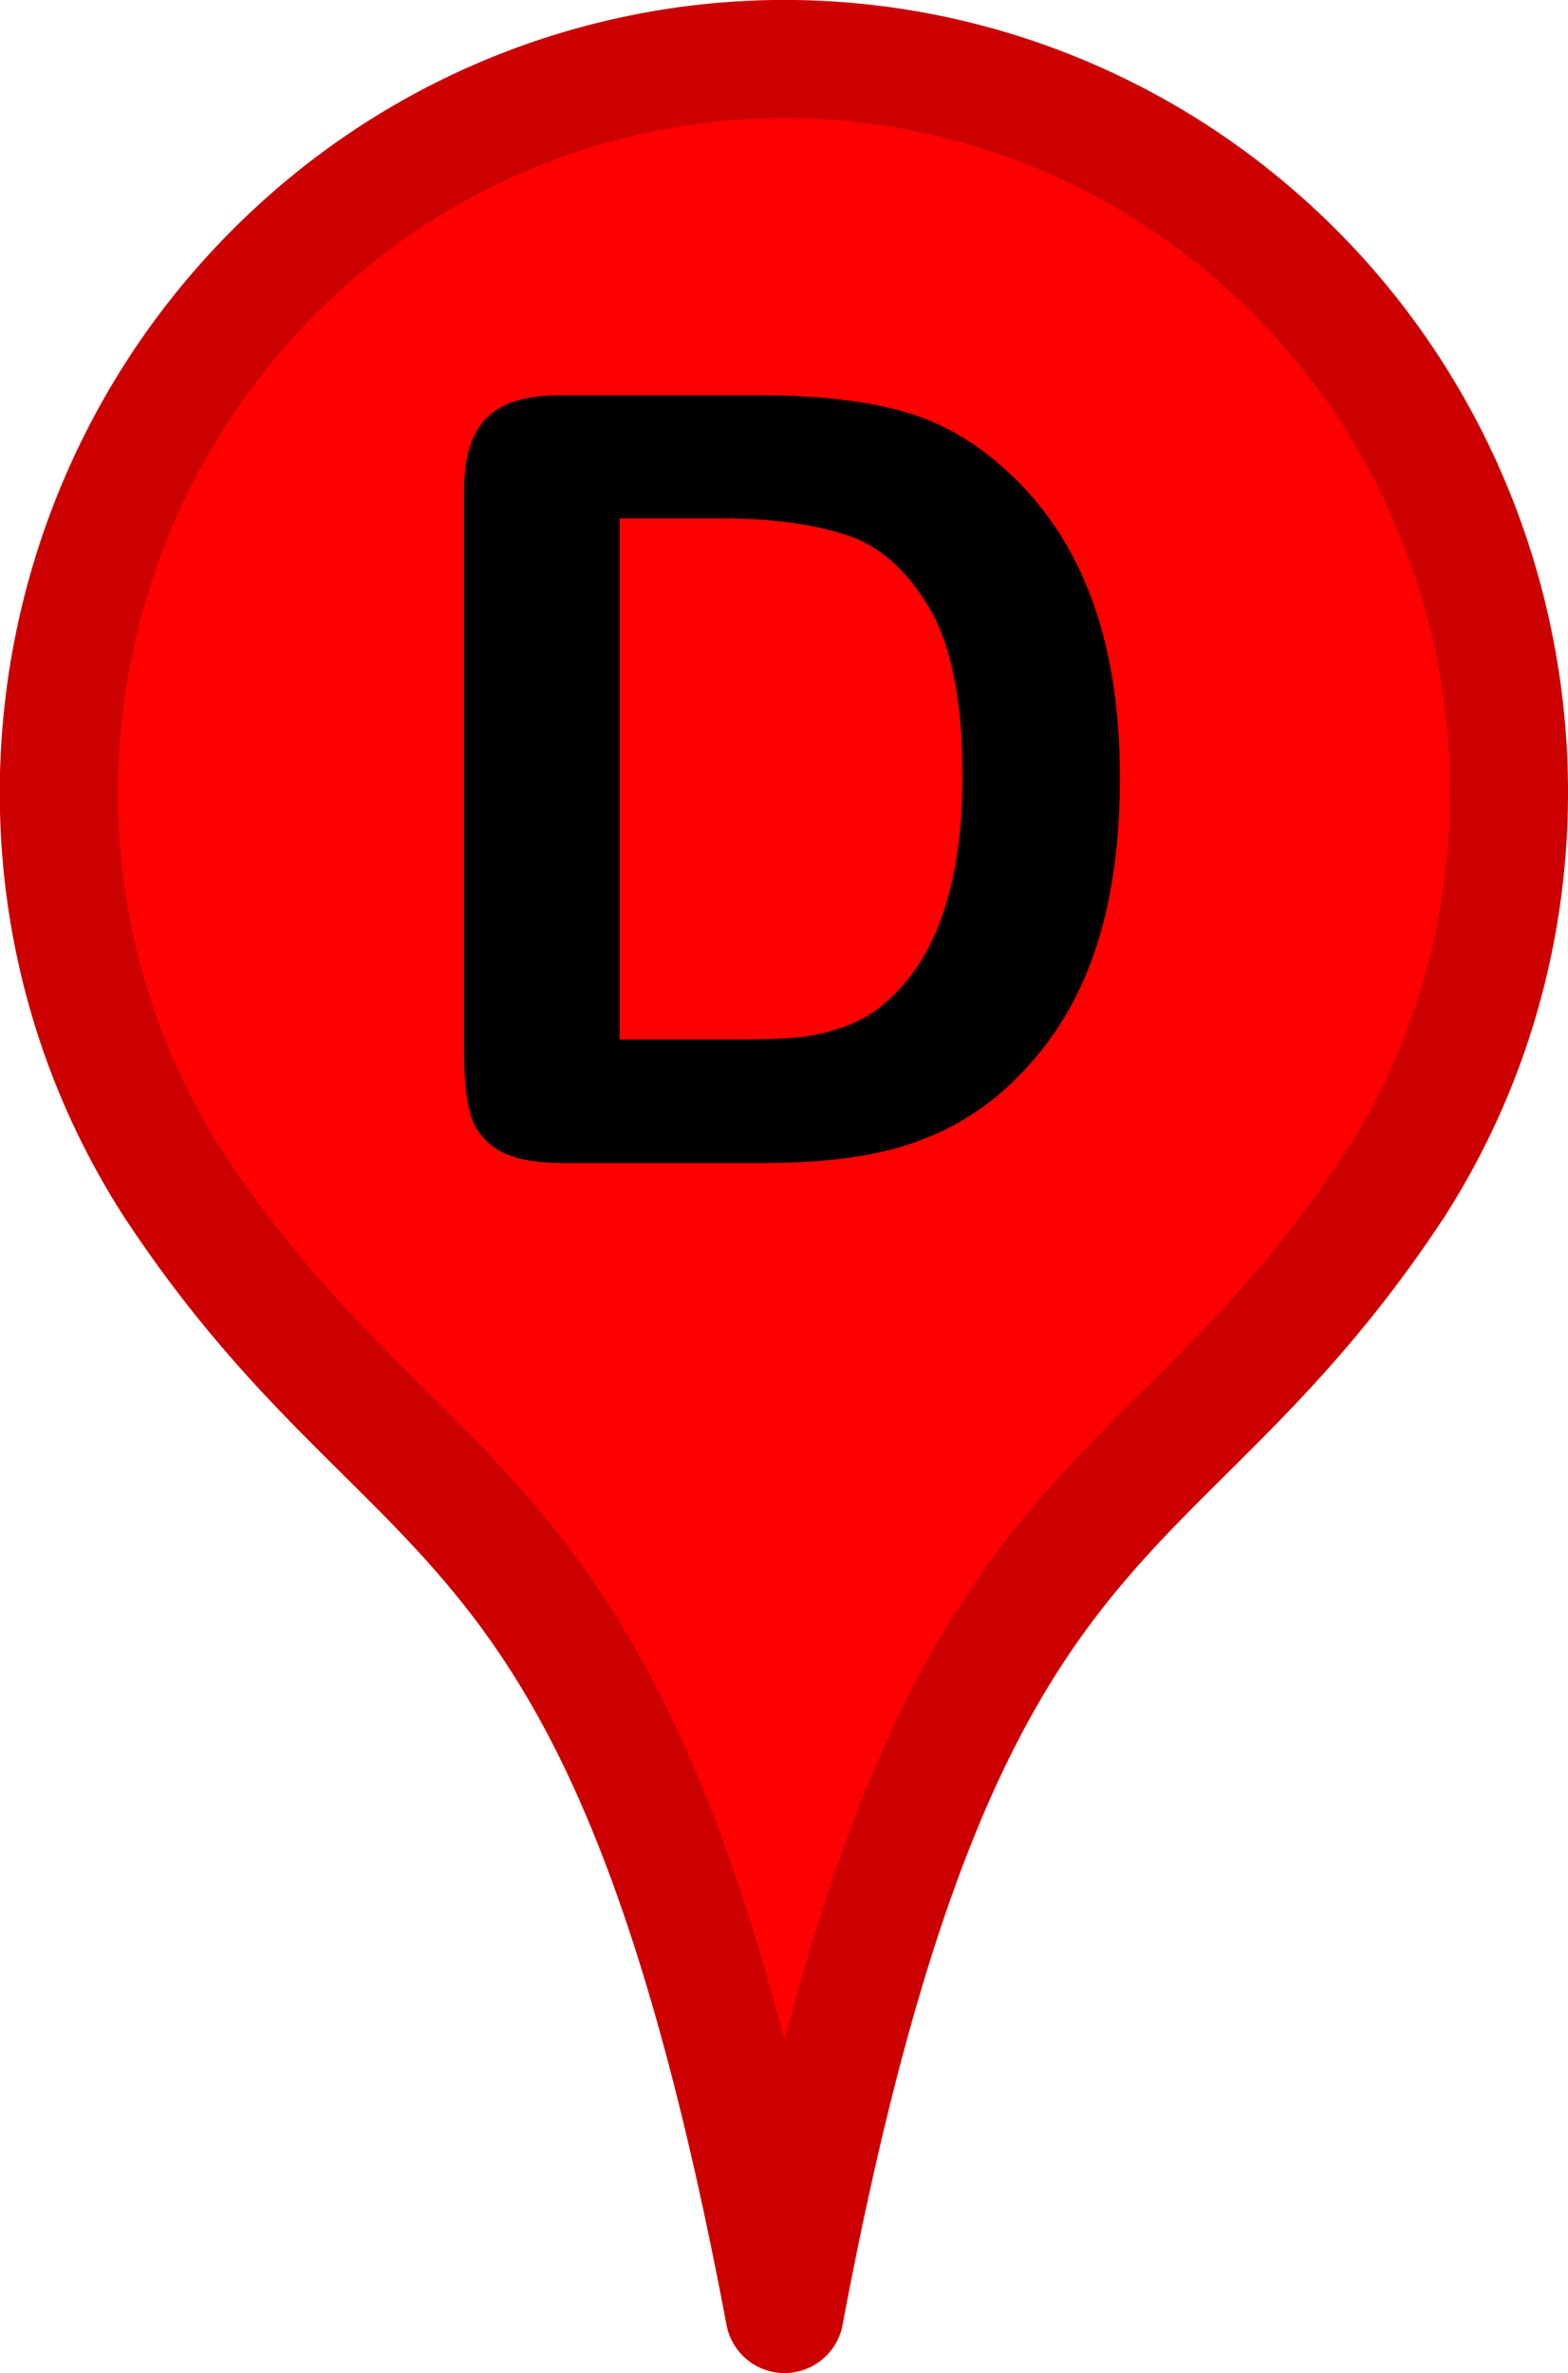 <svg xmlns="http://www.w3.org/2000/svg" width="39" height="59" viewBox="0 0 10.319 15.61"><g stroke-linejoin="round" stroke-width=".777"><path d="M9.186 7.783c1.265-1.988.888-4.65-.903-6.218C7.318.719 6.058.301 4.785.403a4.74 4.74 0 0 0-2.743 1.161C.25 3.132-.139 5.783 1.132 7.777c1.614 2.462 2.971 1.82 4.031 7.445 1.055-5.615 2.414-4.984 4.024-7.44z" fill="red" stroke="red"/><path d="M9.186 7.783c1.265-1.988.888-4.65-.903-6.218C7.318.719 6.058.301 4.785.403a4.74 4.74 0 0 0-2.743 1.161c-1.791 1.568-2.18 4.219-.91 6.213 1.614 2.462 2.97 1.82 4.031 7.445 1.055-5.615 2.414-4.984 4.023-7.44z" fill="none" stroke="#000" stroke-opacity=".2"/></g><path d="M3.681 2.6h1.333q.52 0 .892.096.372.096.675.362.789.675.789 2.053 0 .455-.079.83-.079.376-.245.679-.165.3-.424.537-.203.183-.444.293-.241.11-.52.155-.276.045-.624.045H3.701q-.279 0-.42-.083-.141-.086-.186-.238-.041-.155-.041-.4V3.227q0-.331.148-.479.148-.148.479-.148zm.396.81v3.428h.775q.255 0 .4-.014.145-.014.3-.069.155-.055.269-.155.513-.434.513-1.495 0-.748-.227-1.12-.224-.372-.555-.472-.331-.103-.799-.103z"/></svg>
